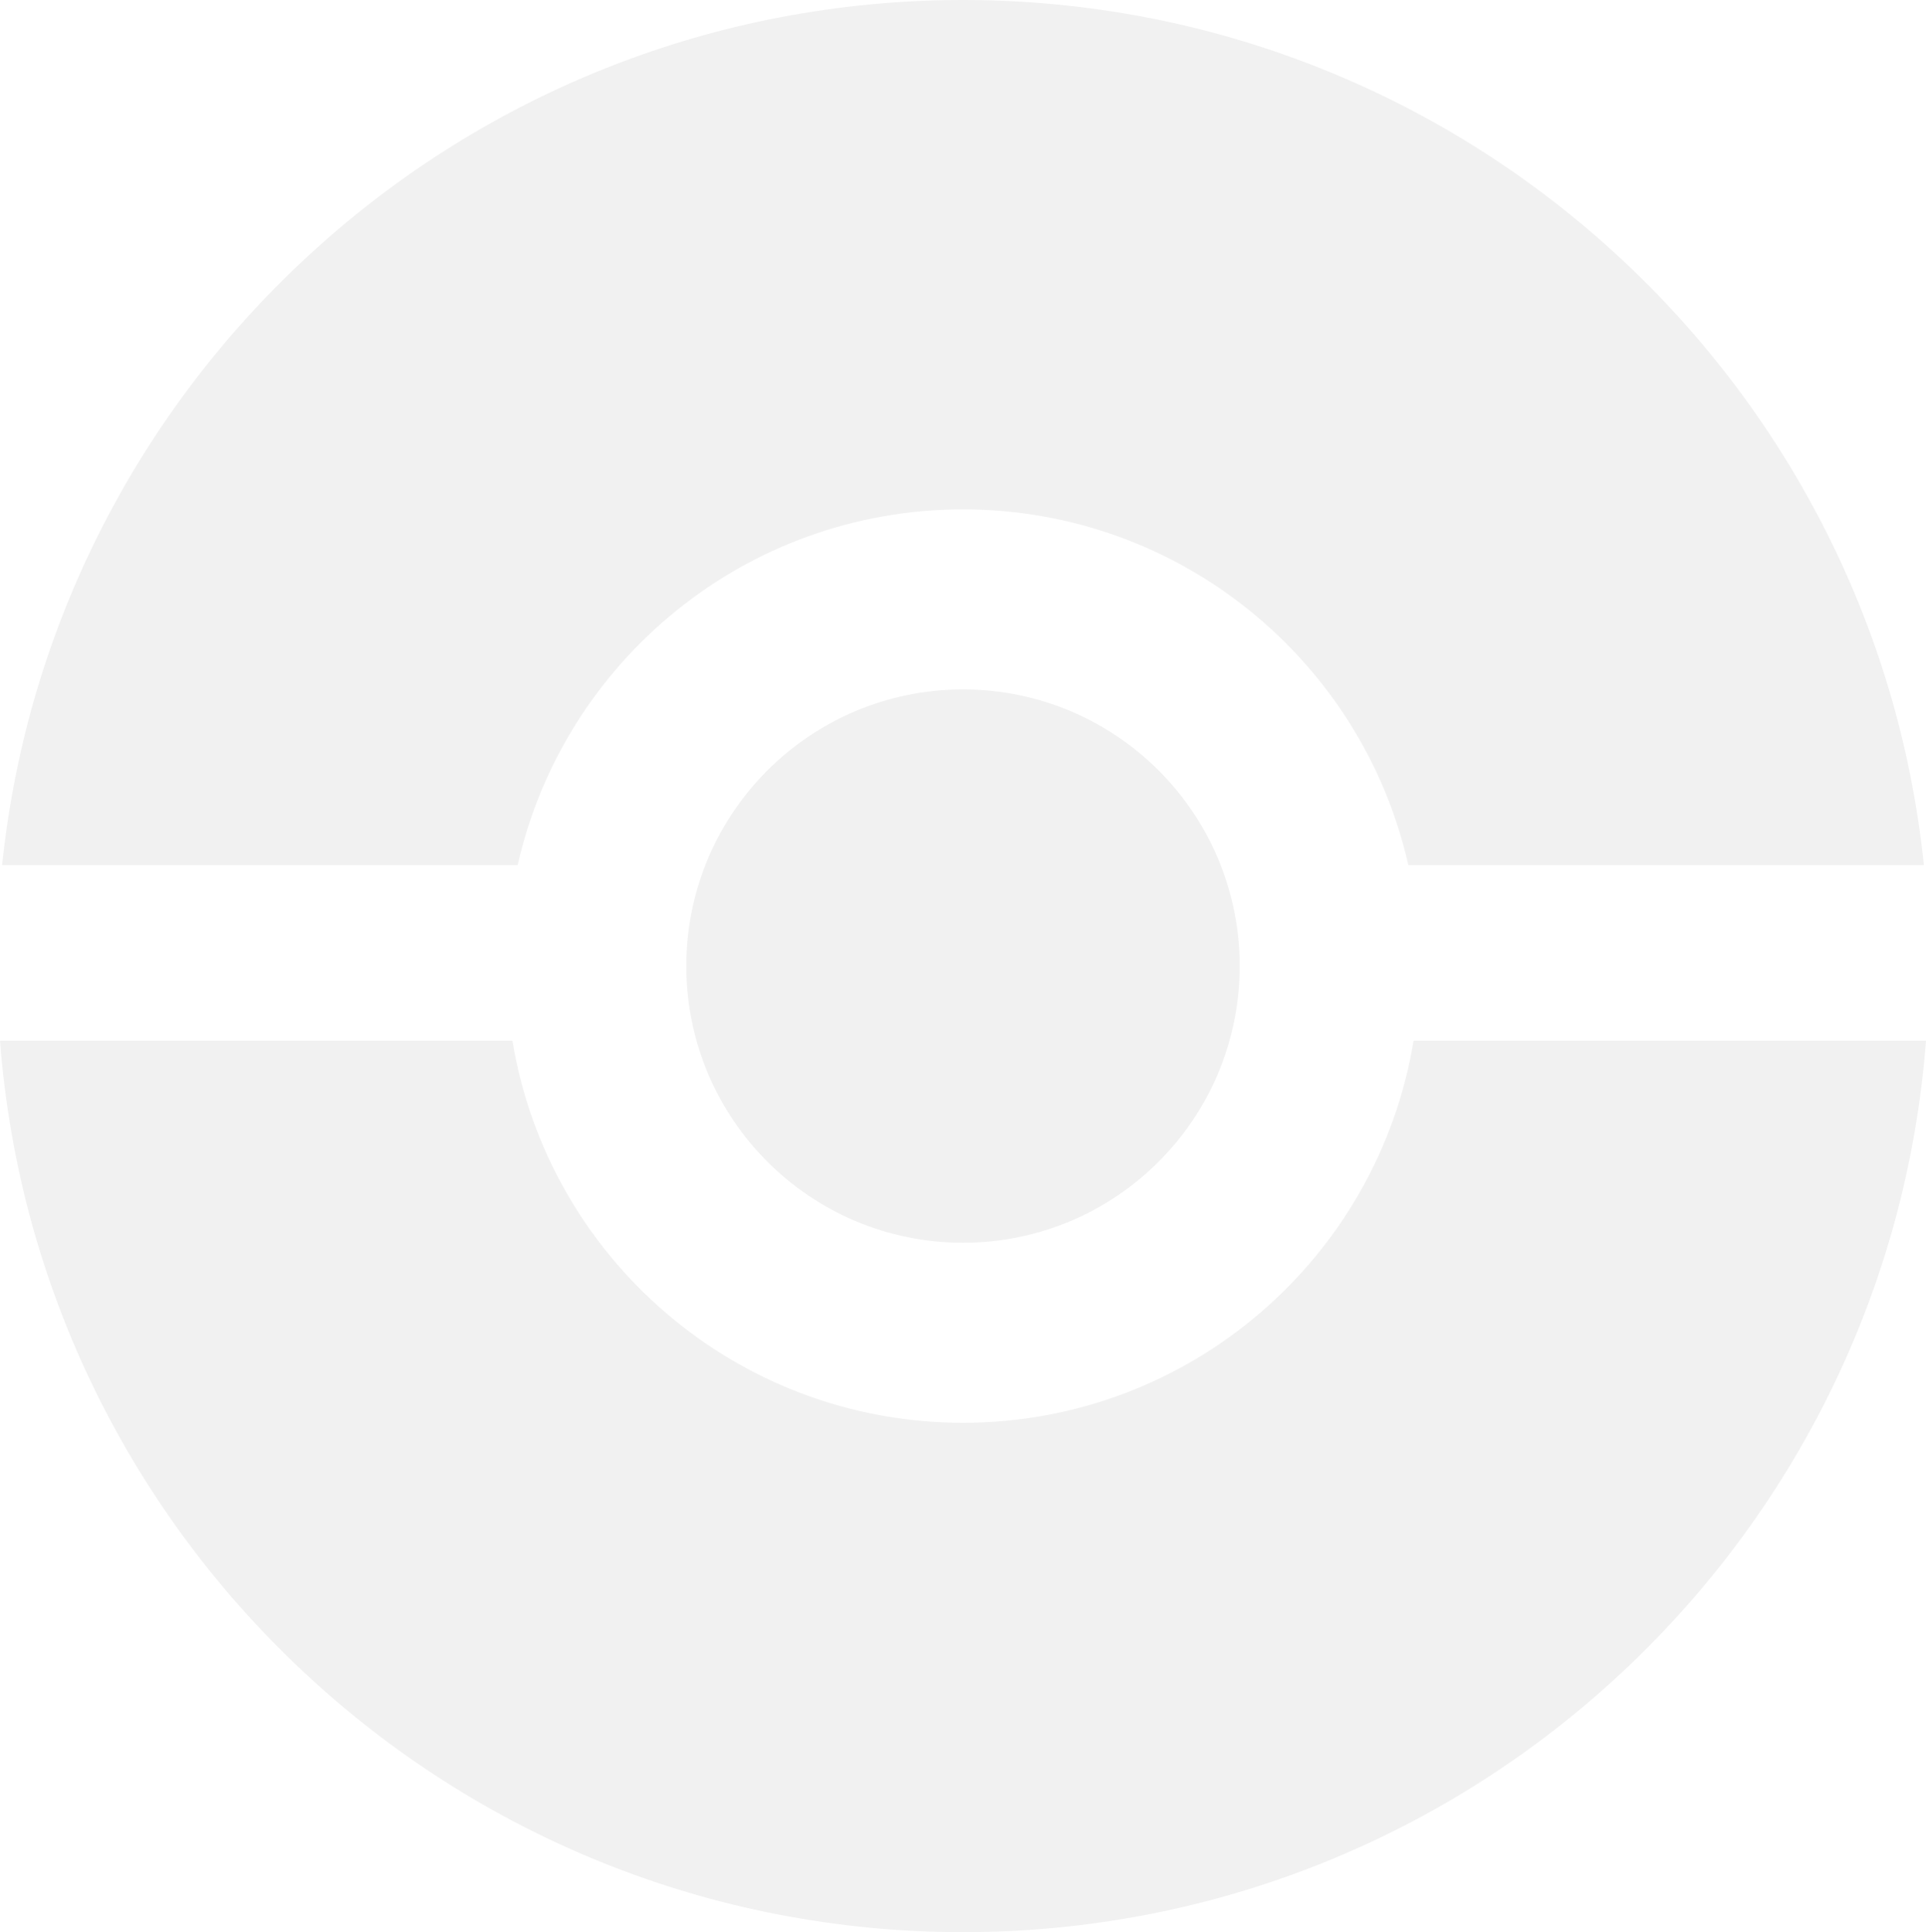 <?xml version='1.0' encoding='UTF-8'?><svg id='Calque_2' data-name='Calque 2' xmlns='http://www.w3.org/2000/svg' viewBox='0 0 109.64 110'><defs><style> .cls-1 { opacity: .40; } .cls-1, .cls-2 { fill: #ddd; } .cls-2 { opacity: .40; } </style></defs><g id='Calque_2-2' data-name='Calque 2'><g><circle class='cls-2' cx='54.82' cy='55' r='15.75'/><g><path class='cls-1' d='m54.82,29c12.38,0,22.74,8.66,25.35,20.25h29.35C106.65,21.58,83.25,0,54.82,0S3,21.58.12,49.25h29.35c2.62-11.59,12.97-20.25,25.35-20.25Z'/><path class='cls-1' d='m54.82,81c-12.91,0-23.62-9.41-25.65-21.75H0c2.17,28.39,25.88,50.75,54.82,50.75s52.65-22.36,54.82-50.75h-29.17c-2.03,12.34-12.74,21.75-25.65,21.75Z'/></g></g></g></svg>